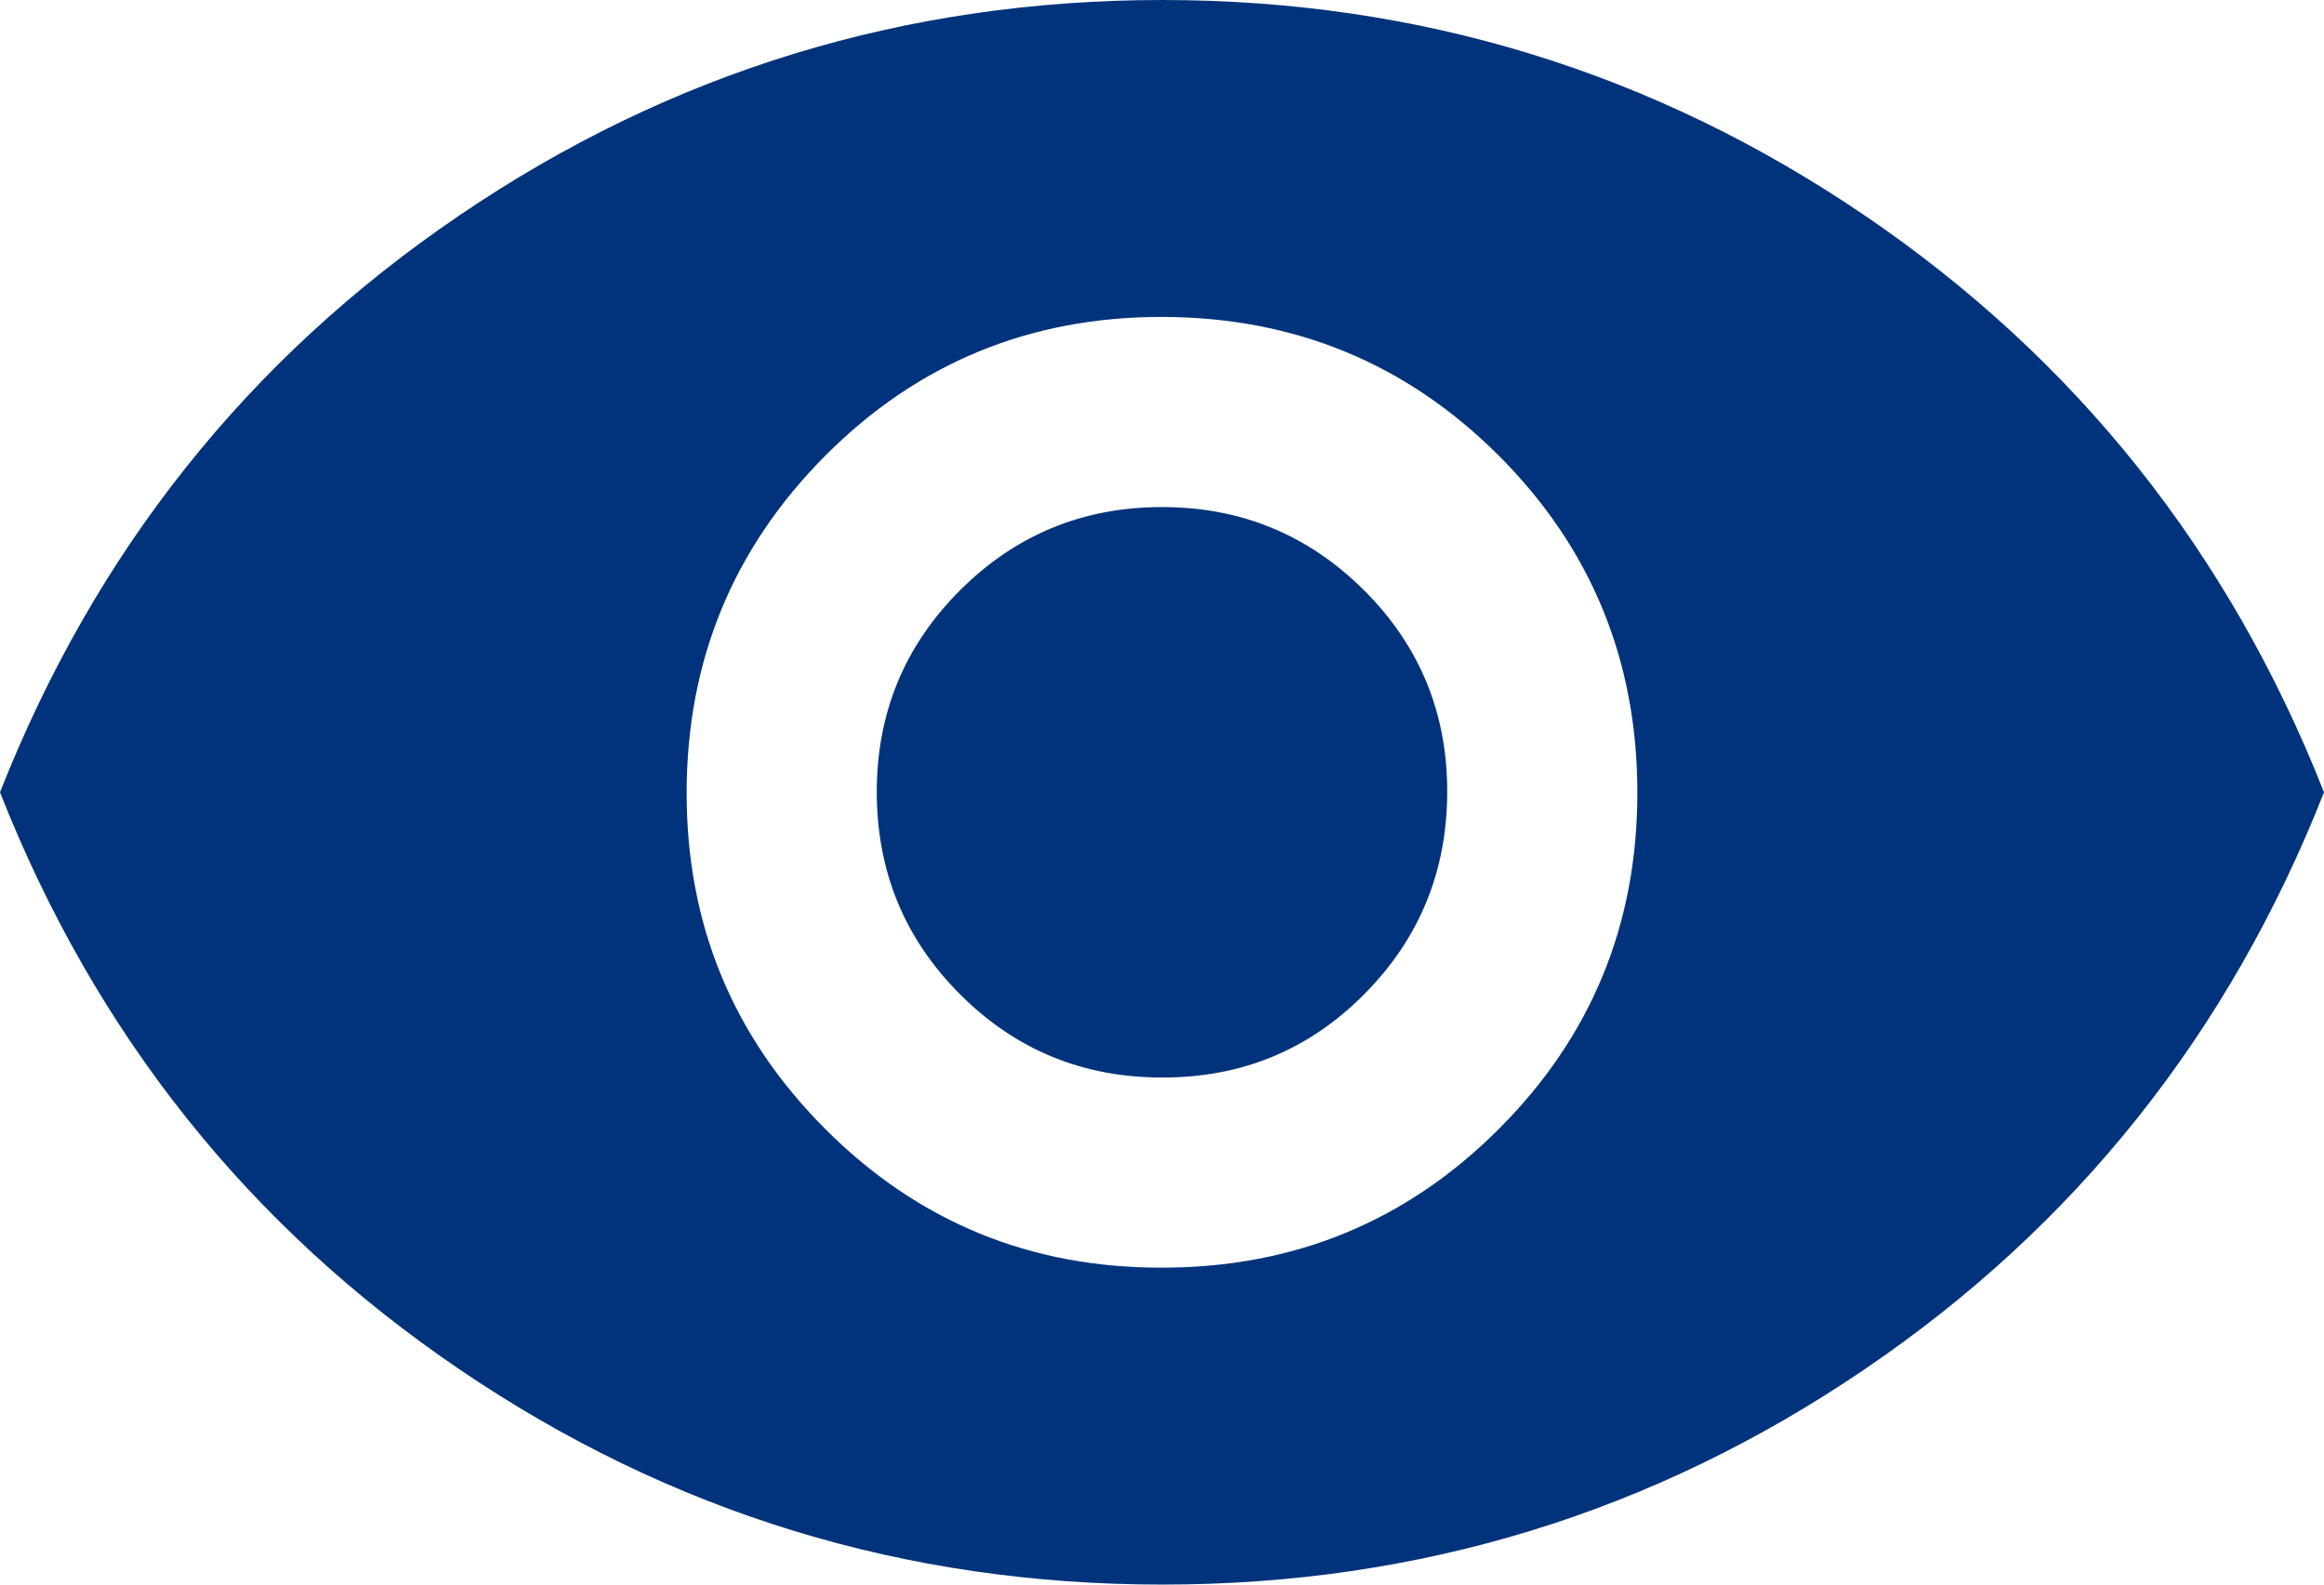 <svg width="22" height="15" viewBox="0 0 22 15" fill="none" xmlns="http://www.w3.org/2000/svg">
<path d="M11 12C12.25 12 13.313 11.563 14.188 10.688C15.063 9.814 15.501 8.751 15.5 7.5C15.499 6.25 15.062 5.187 14.188 4.313C13.314 3.439 12.251 3.002 11 3C9.749 2.999 8.686 3.437 7.813 4.313C6.94 5.19 6.502 6.252 6.5 7.5C6.498 8.748 6.936 9.811 7.813 10.688C8.69 11.566 9.753 12.003 11 12ZM11 10.2C10.25 10.2 9.613 9.938 9.088 9.412C8.563 8.887 8.301 8.25 8.3 7.5C8.299 6.751 8.562 6.114 9.088 5.588C9.614 5.063 10.251 4.8 11 4.8C11.749 4.8 12.386 5.063 12.913 5.588C13.44 6.114 13.702 6.751 13.7 7.5C13.698 8.25 13.436 8.887 12.913 9.413C12.39 9.939 11.753 10.202 11 10.2ZM11 15C8.567 15 6.35 14.321 4.35 12.963C2.35 11.605 0.9 9.784 0 7.5C0.9 5.217 2.35 3.396 4.35 2.038C6.35 0.68 8.567 0.001 11 0C13.433 -0 15.65 0.679 17.65 2.038C19.65 3.398 21.1 5.218 22 7.5C21.1 9.784 19.65 11.605 17.65 12.963C15.65 14.322 13.433 15.001 11 15Z" fill="#01337C"/>
</svg>
